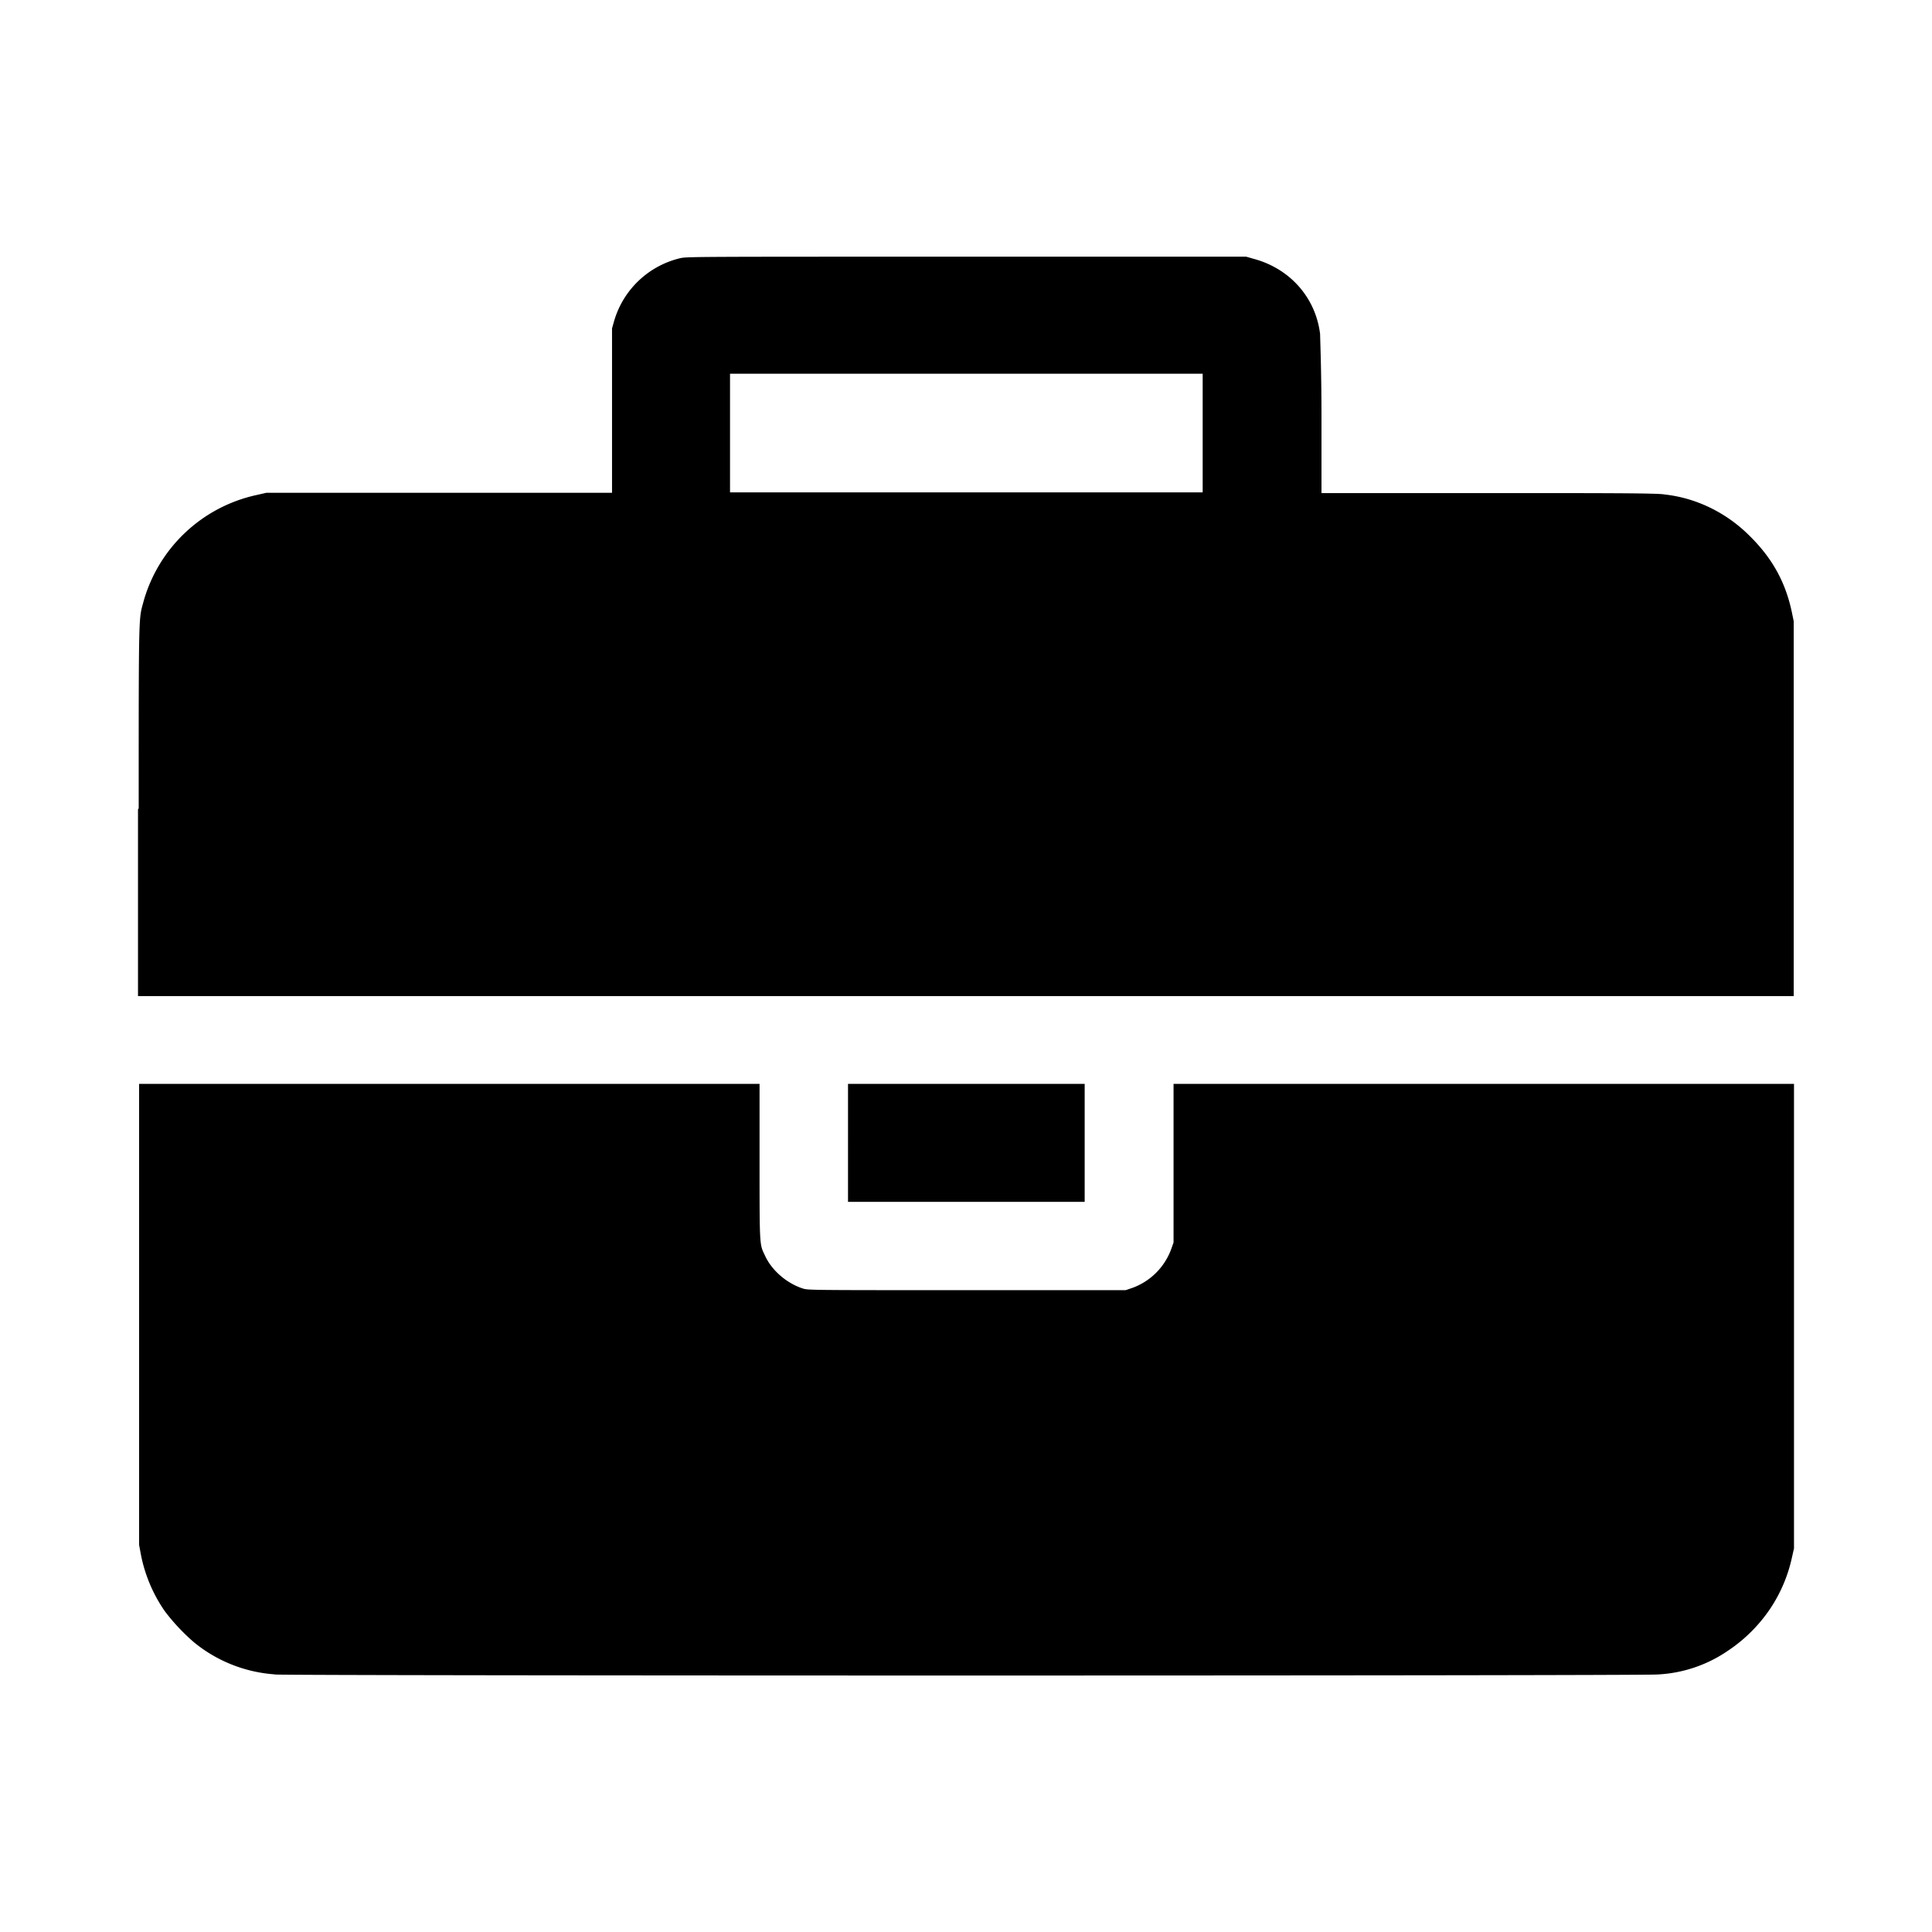 <svg aria-hidden="true" xmlns="http://www.w3.org/2000/svg" viewBox="0 0 14 14" height="1em" width="1em">
  <path d="M1.989 12.133a1.038 1.038 0 0 1-.583-.232 1.463 1.463 0 0 1-.212-.226 1.083 1.083 0 0 1-.173-.41l-.013-.07V7.854h4.496v.568c0 .626 0 .593.041.68.05.107.16.2.276.236.035.011.088.011 1.186.011h1.15l.05-.017a.471.471 0 0 0 .282-.286l.015-.043V7.854H13v3.366l-.014.062a1.08 1.08 0 0 1-.155.37 1.112 1.112 0 0 1-.31.31.984.984 0 0 1-.513.172c-.103.01-9.908.01-10.017 0zm4.156-3.852v-.427H7.86v.855H6.145V8.28zm-5.14-2.423c0-1.467 0-1.366.036-1.503a1.092 1.092 0 0 1 .814-.767l.075-.017h2.505V2.38l.014-.05a.657.657 0 0 1 .484-.46c.05-.01.14-.01 2.075-.01H9.03l.06.017c.26.072.444.281.476.544 0 .033.01.26.01.602v.55h1.21c.837 0 1.23 0 1.275.01.222.024.434.124.601.284.174.167.274.342.322.567l.014.068v2.716H1V5.865zm7.71-2.72v-.43H5.29v.86h3.425v-.43z"/>
</svg>

